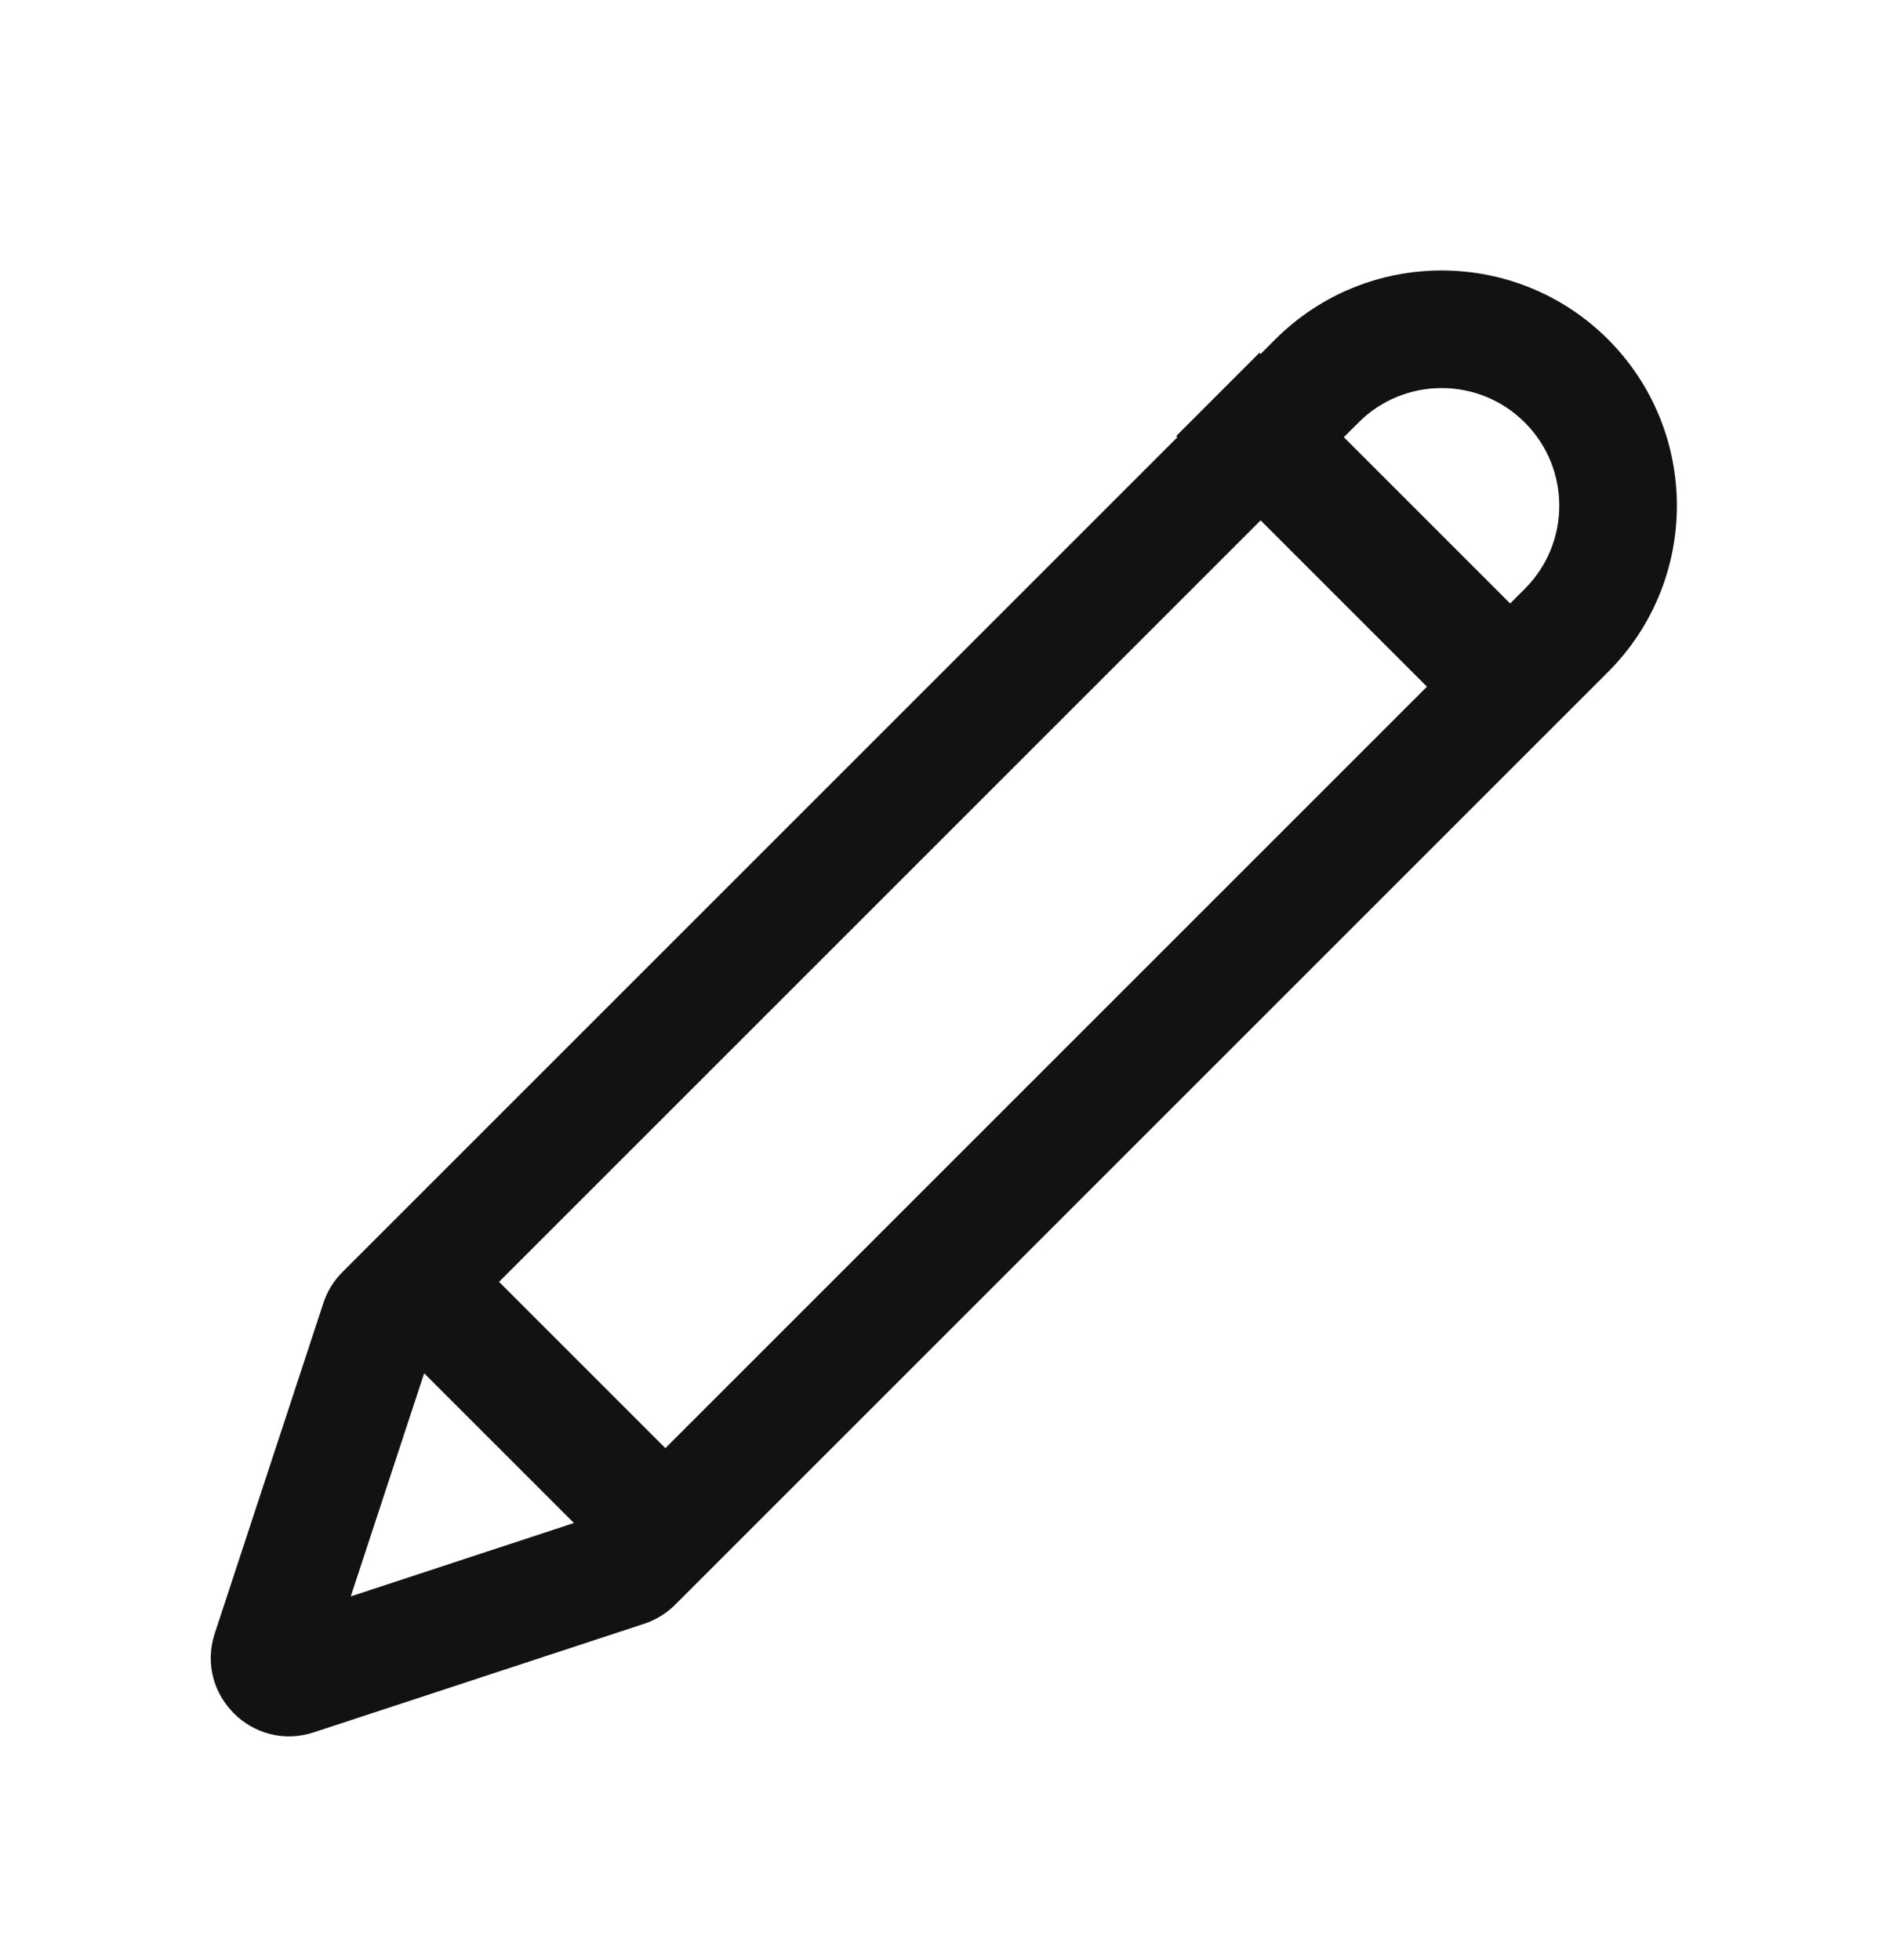 <svg width="24" height="25" viewBox="0 0 24 25" fill="none" xmlns="http://www.w3.org/2000/svg">
<g id="Image/pen">
<path id="Union" fill-rule="evenodd" clip-rule="evenodd" d="M8.215 20.71C8.364 20.661 8.499 20.578 8.61 20.467L20.506 8.571C21.677 7.399 21.677 5.5 20.506 4.328C19.334 3.157 17.435 3.157 16.263 4.328L16.076 4.515L16.06 4.5L15 5.561L15.015 5.576L4.367 16.224C4.256 16.335 4.173 16.47 4.124 16.619L2.739 20.832C2.483 21.612 3.222 22.351 4.001 22.095L8.215 20.71ZM6.364 16.349L16.076 6.637L18.197 8.758L8.485 18.47L6.364 16.349ZM5.409 17.515L4.473 20.361L7.319 19.425L5.409 17.515ZM17.324 5.389L17.137 5.576L19.258 7.697L19.445 7.51C20.031 6.924 20.031 5.975 19.445 5.389C18.859 4.803 17.91 4.803 17.324 5.389Z" fill="#121211"/>
</g>
</svg>
